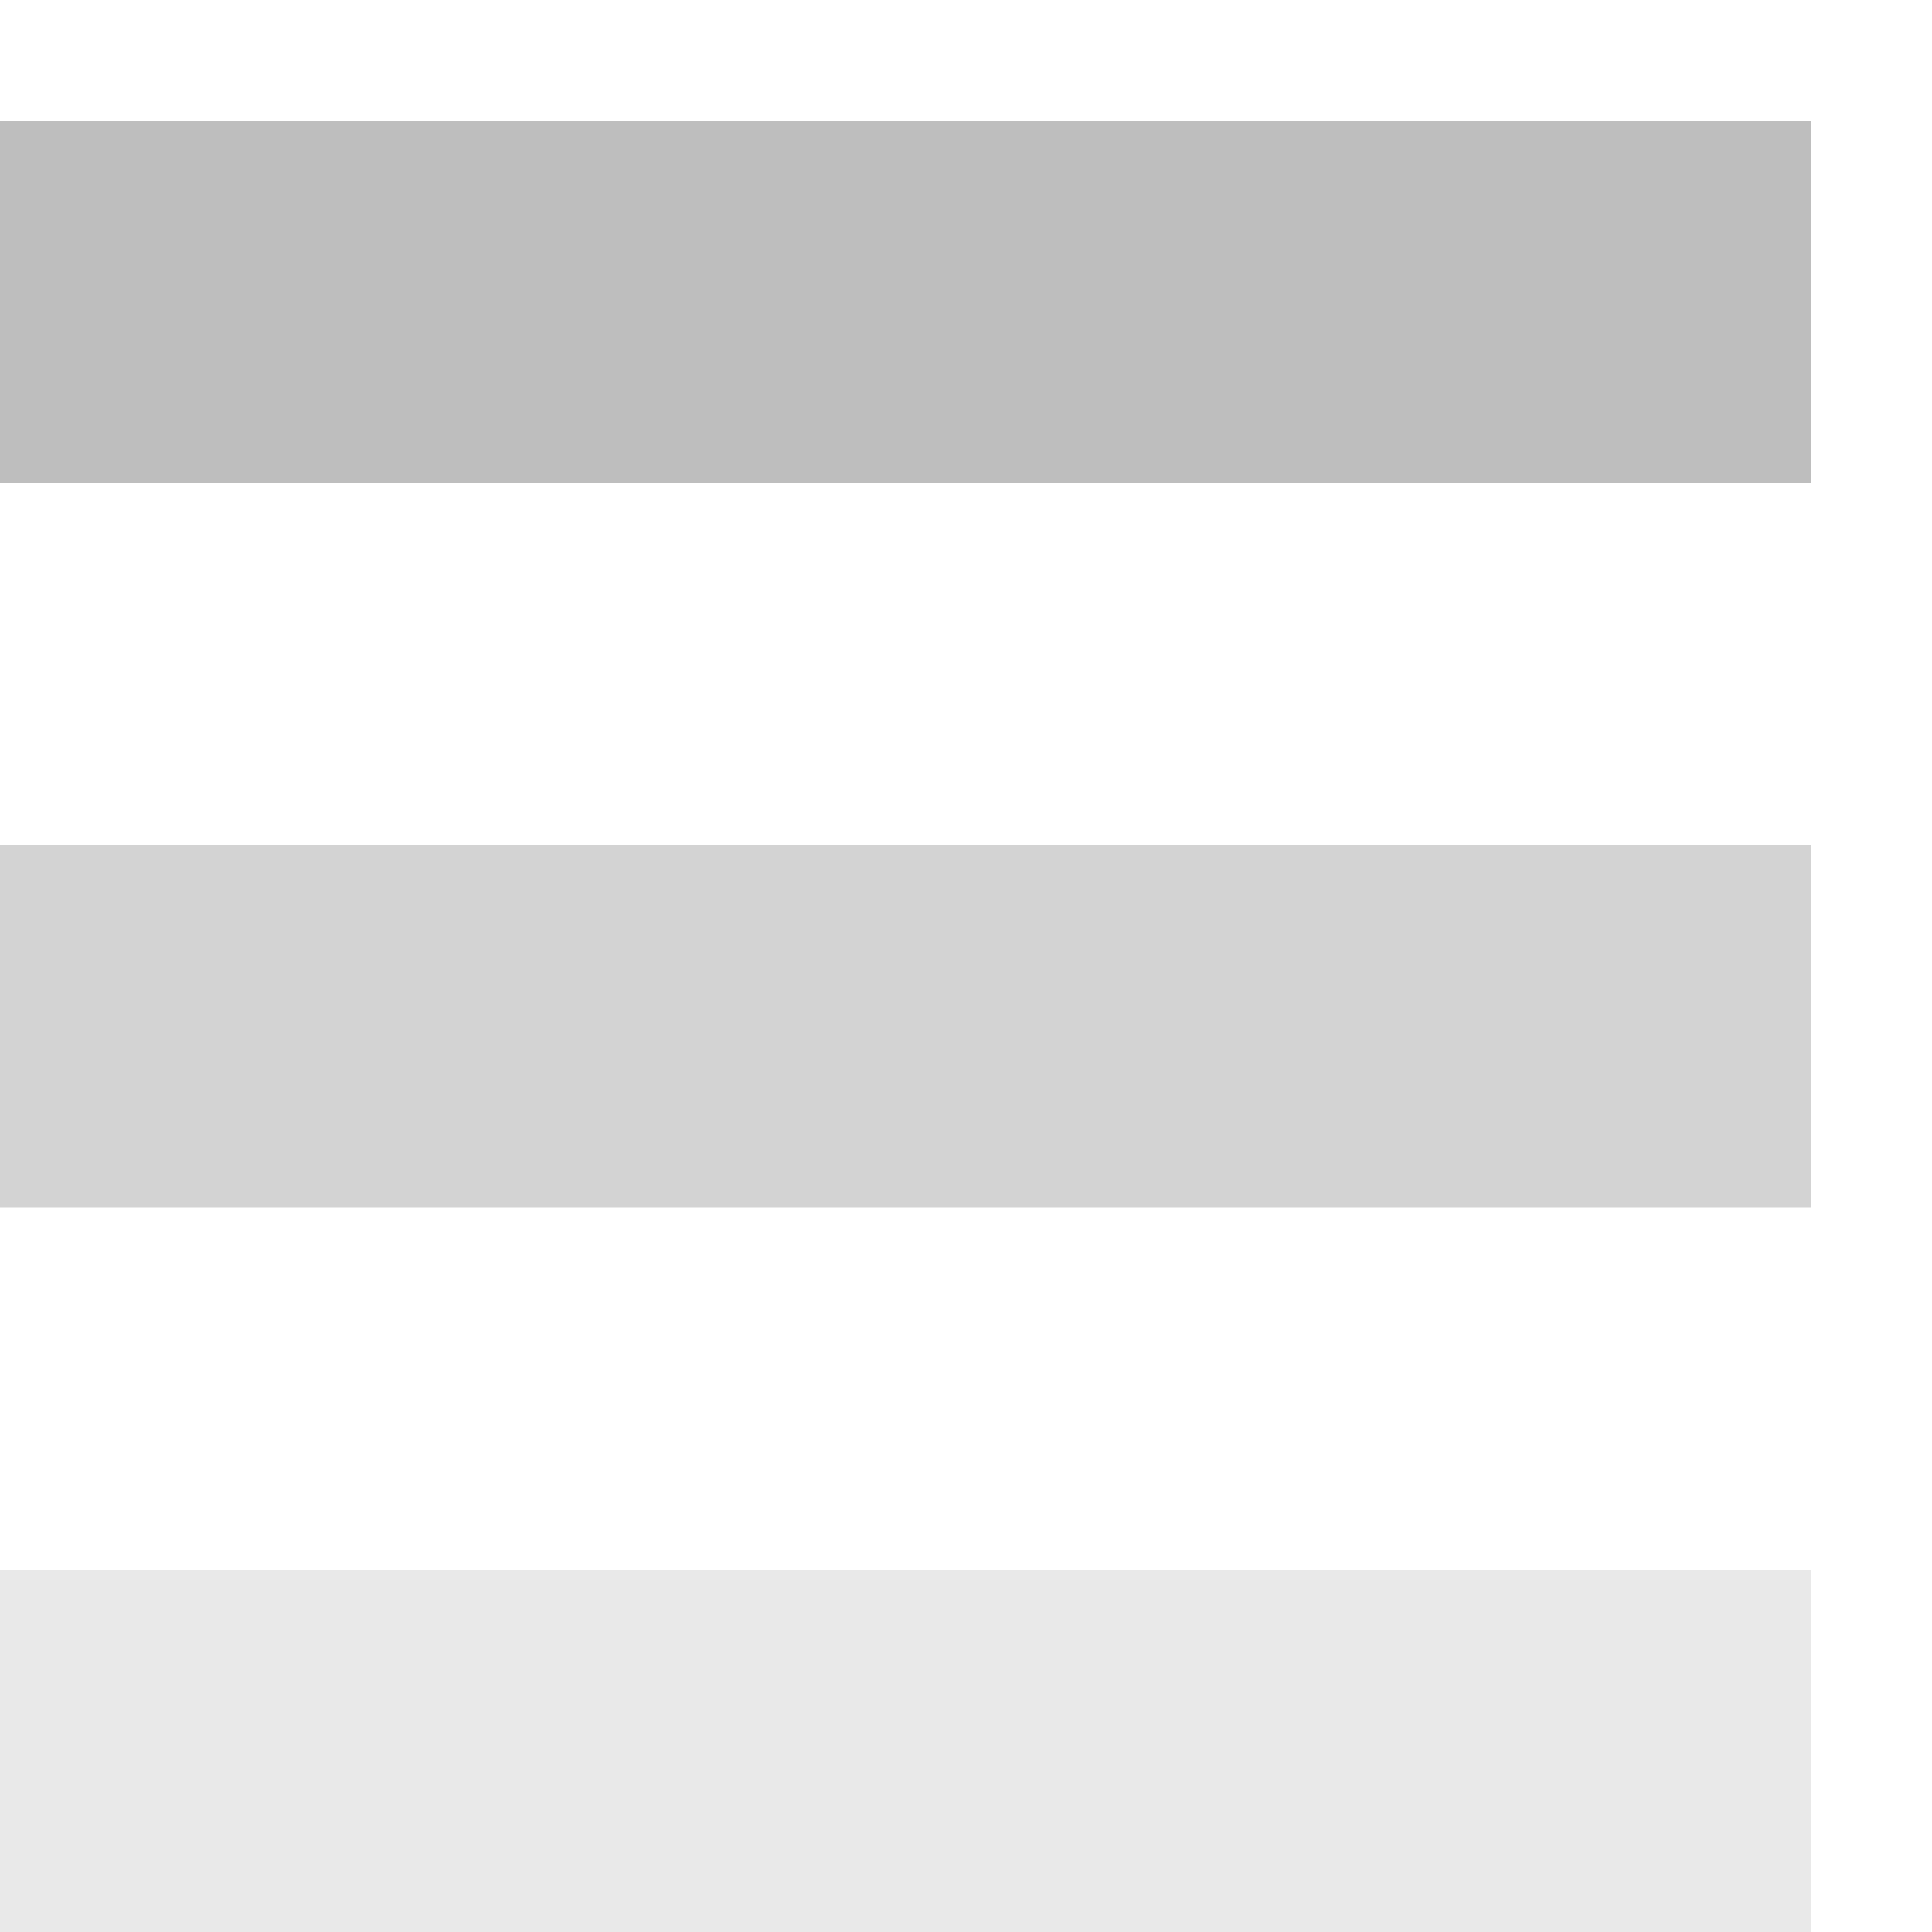 <svg height="16" width="16" xmlns="http://www.w3.org/2000/svg"><g fill="#bebebe" transform="rotate(90)"><path d="m1-15h3v15h-3z"/><path d="m7-15h3v15h-3z" opacity=".67"/><path d="m13-15h3v15h-3z" opacity=".33"/></g></svg>